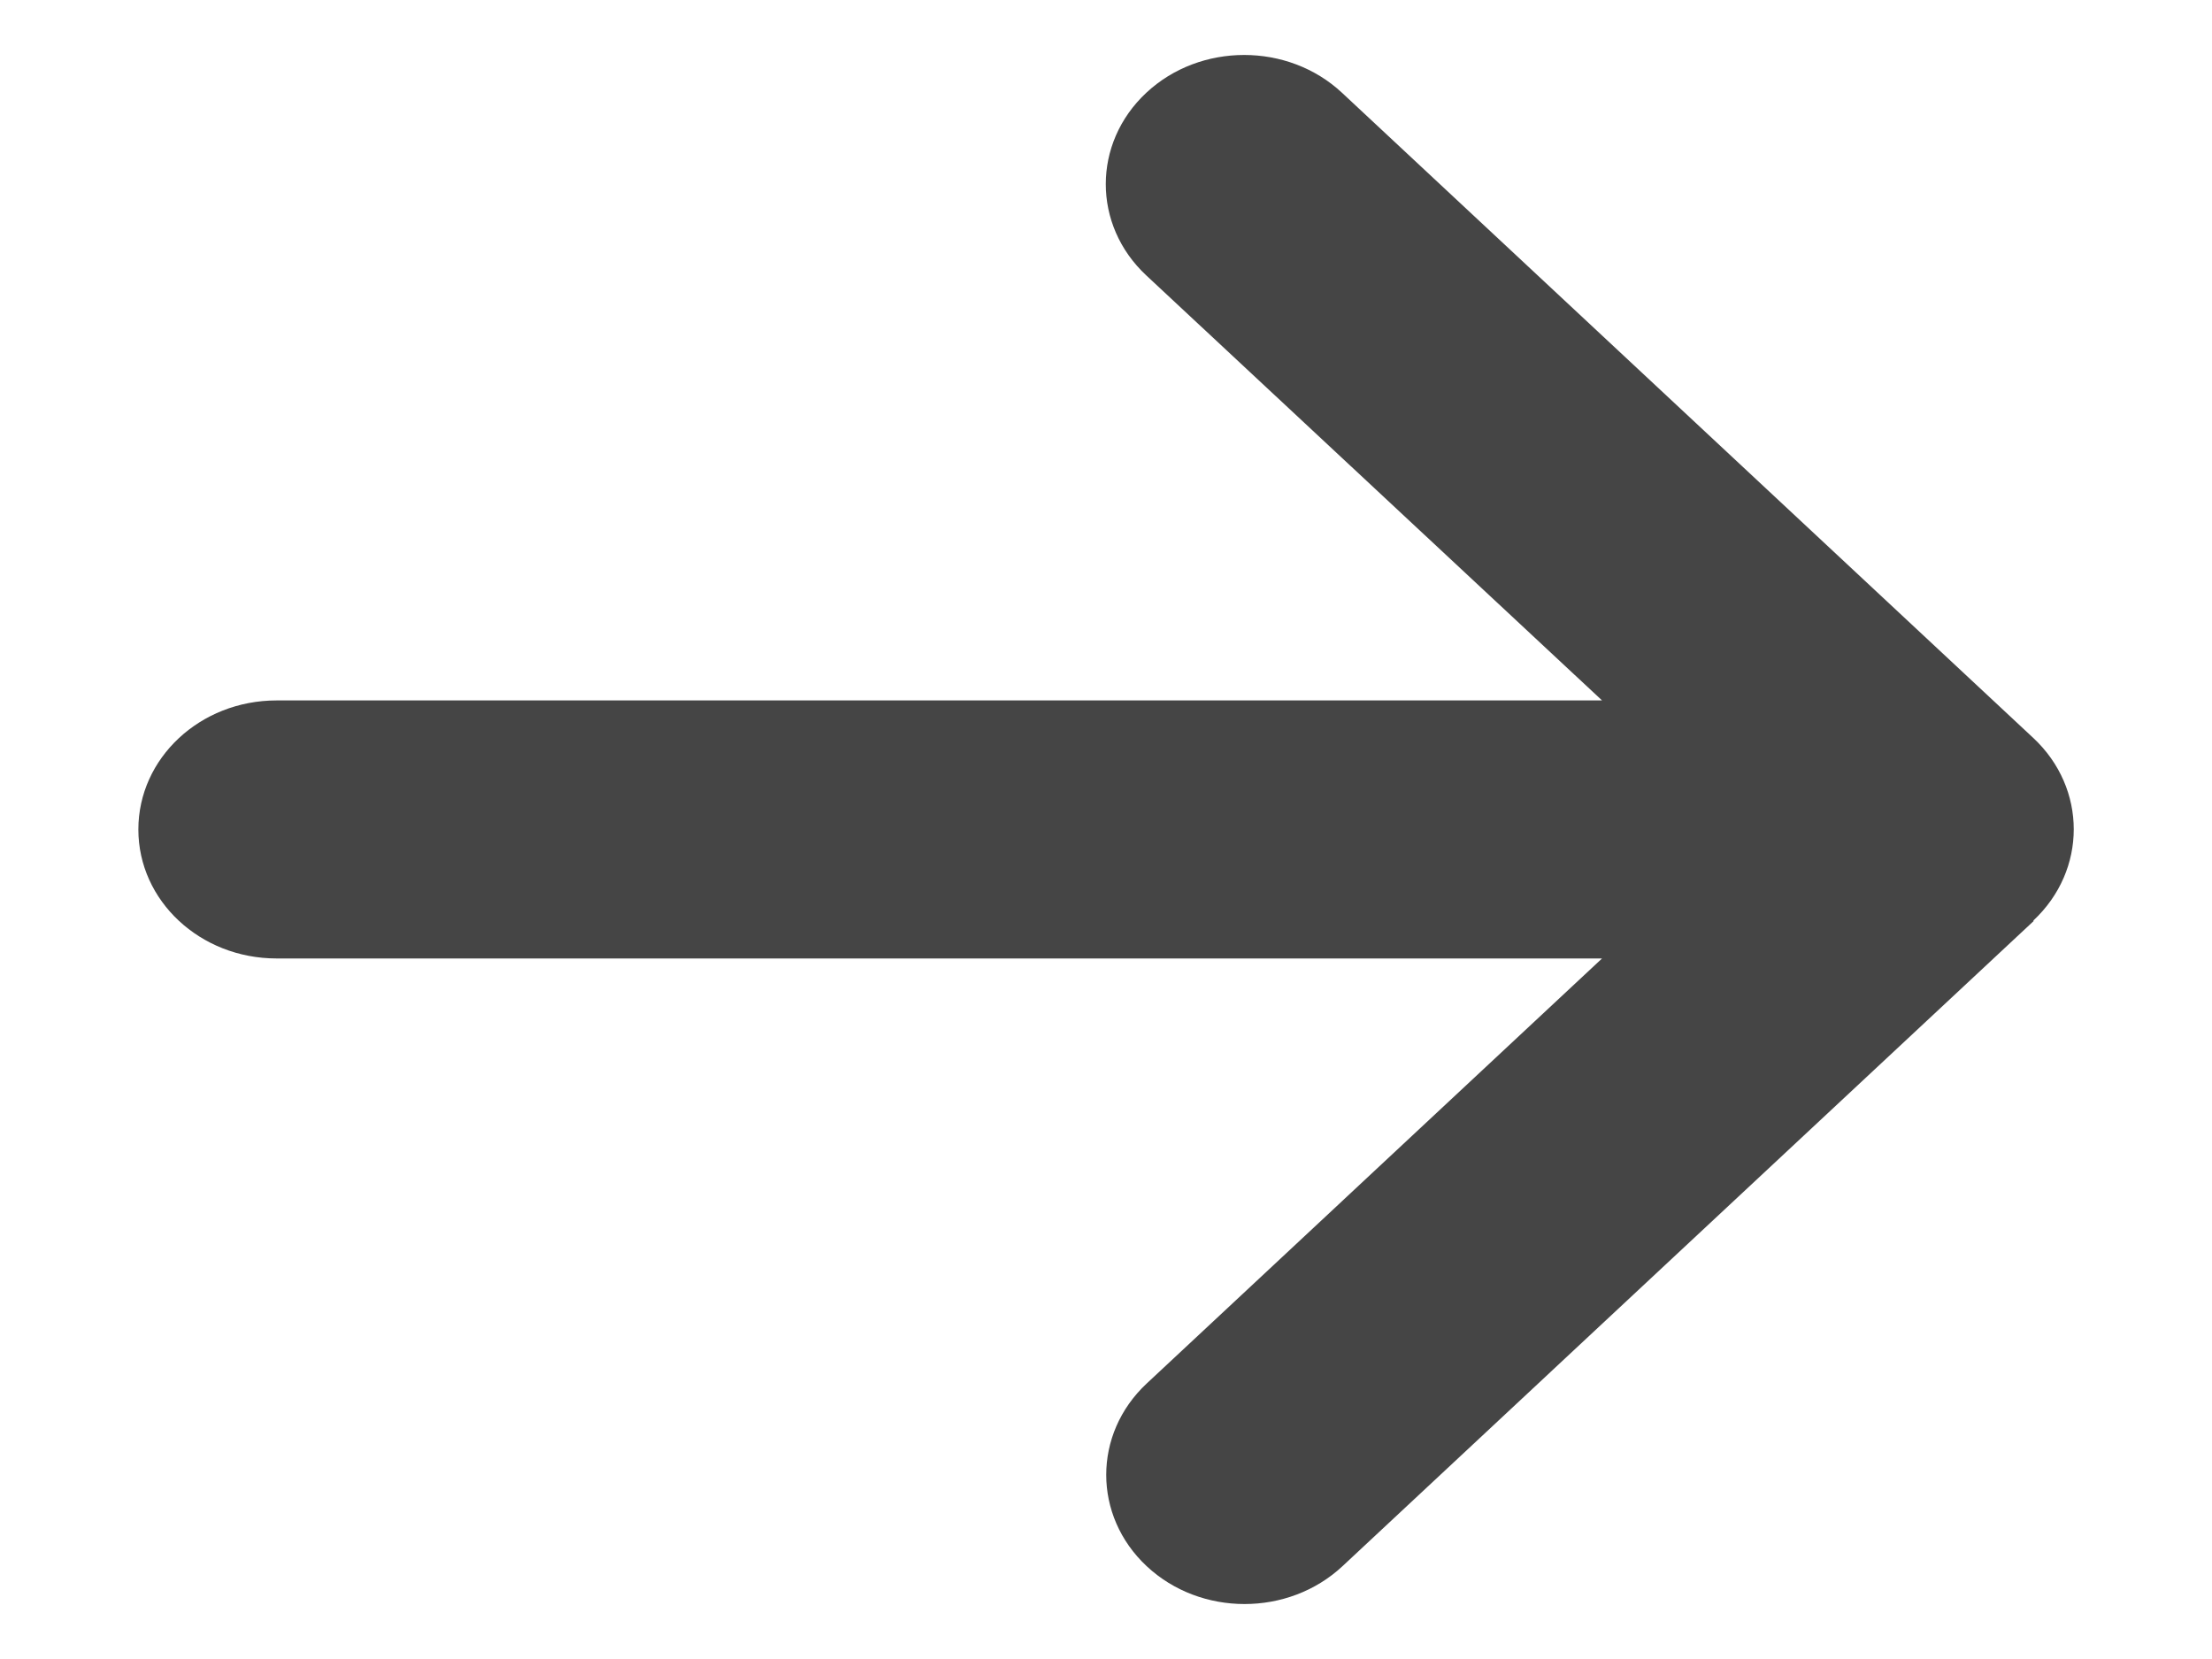 <svg width="20" height="15" viewBox="0 0 20 15" fill="none" xmlns="http://www.w3.org/2000/svg">
<g clip-path="url(#clip0_834_4)">
<path d="M18.384 8.324C18.872 7.868 18.872 7.128 18.384 6.672L12.134 0.839C11.646 0.383 10.852 0.383 10.364 0.839C9.876 1.295 9.876 2.035 10.364 2.49L14.485 6.333L2.501 6.333C1.81 6.333 1.251 6.854 1.251 7.5C1.251 8.145 1.81 8.666 2.501 8.666L14.485 8.666L10.368 12.509C9.88 12.965 9.88 13.705 10.368 14.161C10.856 14.617 11.649 14.617 12.138 14.161L18.388 8.327L18.384 8.324Z" fill="#454545"/>
</g>
<defs>
<clipPath id="clip0_834_4">
<rect width="14" height="20" fill="white" transform="matrix(0 1 -1 0 20 0.5)"/>
</clipPath>
</defs>
</svg>
